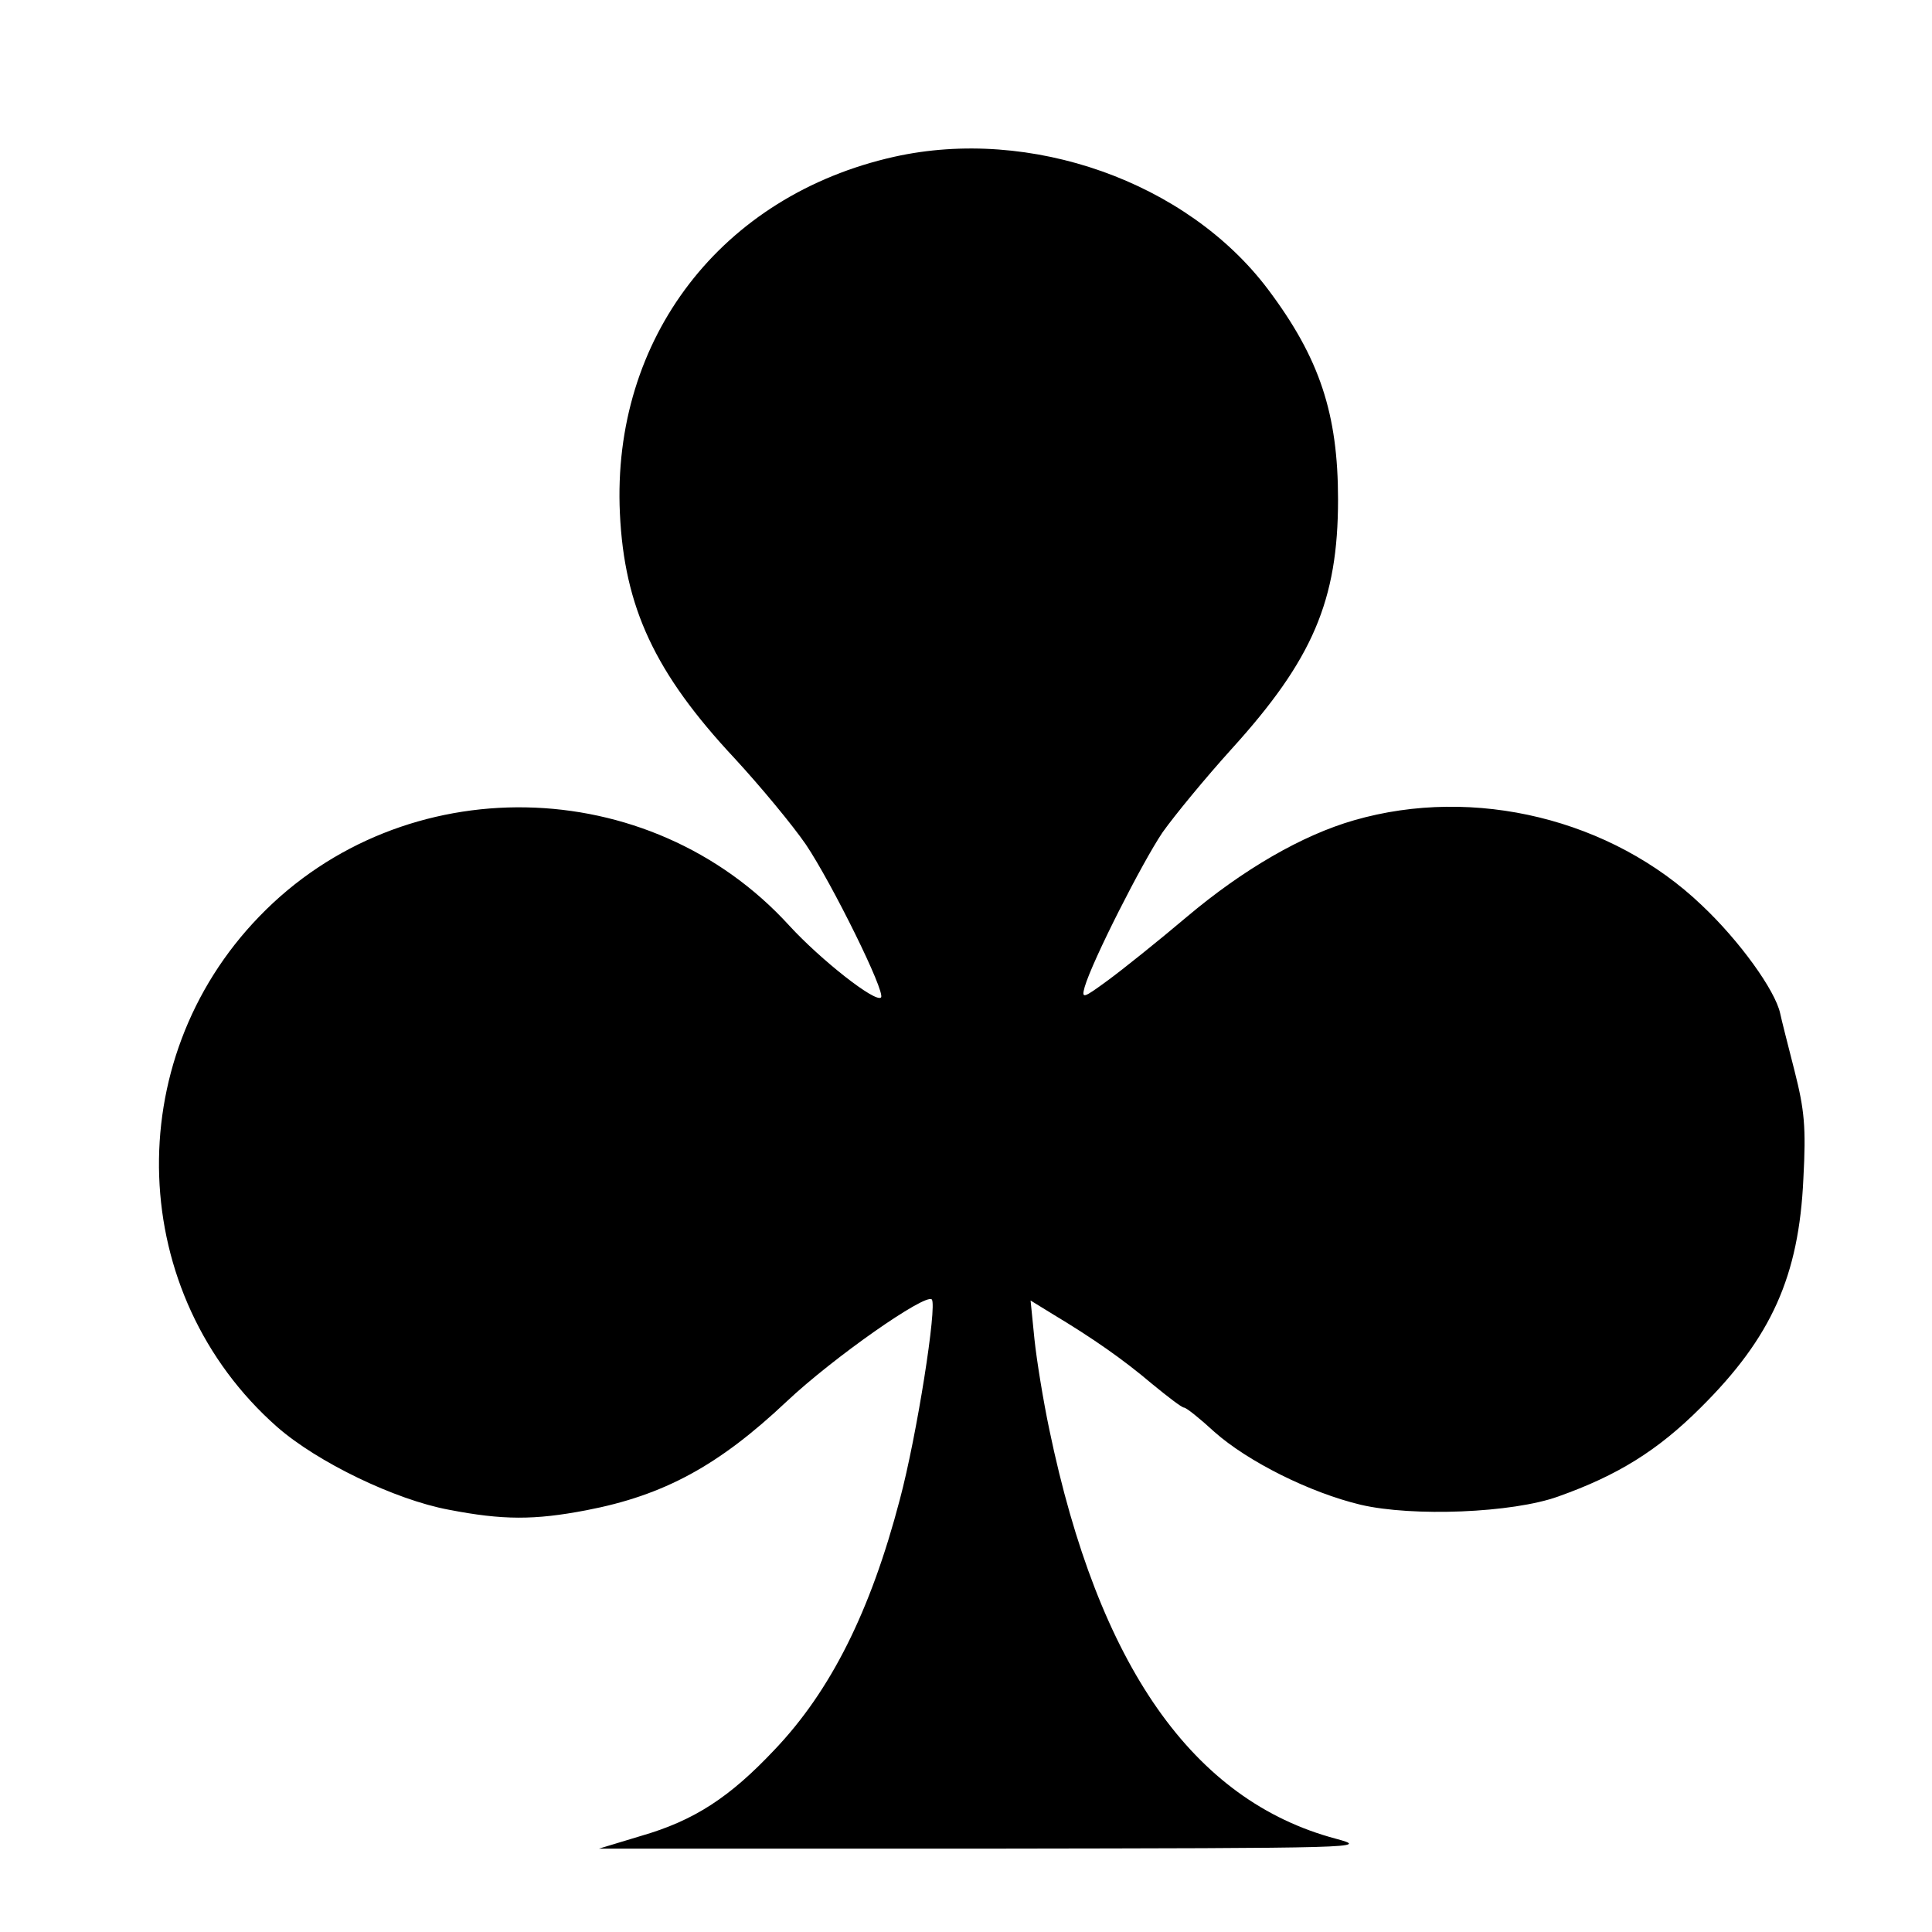 <svg xmlns="http://www.w3.org/2000/svg" version="1.0" width="30px" height="30px" viewBox="300 -100 300 350" preserveAspectRatio="xMidYMid meet">
<g transform="translate(0,400) scale(0.1,-0.1)" fill="black" stroke="none">
<path d="M4370 4716 c-313 -70 -512 -329 -497 -646 8 -170 63 -289 208 -444 47 -51 105 -121 129 -156 47 -70 145 -268 136 -277 -10 -10 -109 68 -166 130 -254 279 -699 287 -960 17 -255 -263 -240 -685 32 -925 73 -64 214 -132 311 -150 98 -19 155 -19 249 -1 141 27 240 81 363 197 85 80 251 196 263 185 10 -11 -27 -247 -58 -363 -53 -202 -125 -346 -227 -453 -81 -86 -145 -128 -242 -156 l-76 -23 700 0 c681 1 698 1 635 18 -259 69 -430 313 -519 741 -11 52 -23 126 -27 164 l-7 70 39 -24 c75 -45 129 -83 181 -127 28 -23 54 -43 58 -43 4 0 29 -20 55 -44 61 -54 173 -110 265 -132 94 -22 275 -15 358 15 107 38 180 83 258 161 128 127 178 238 186 415 5 93 2 124 -16 195 -12 47 -24 94 -26 104 -9 42 -74 132 -142 196 -163 156 -412 217 -630 154 -94 -27 -201 -89 -303 -175 -52 -44 -117 -96 -143 -115 -45 -33 -48 -34 -42 -12 14 48 104 225 141 280 22 31 78 99 125 151 147 162 193 269 193 452 0 155 -33 256 -127 381 -147 195 -430 295 -677 240z"></path>
</g>
</svg>